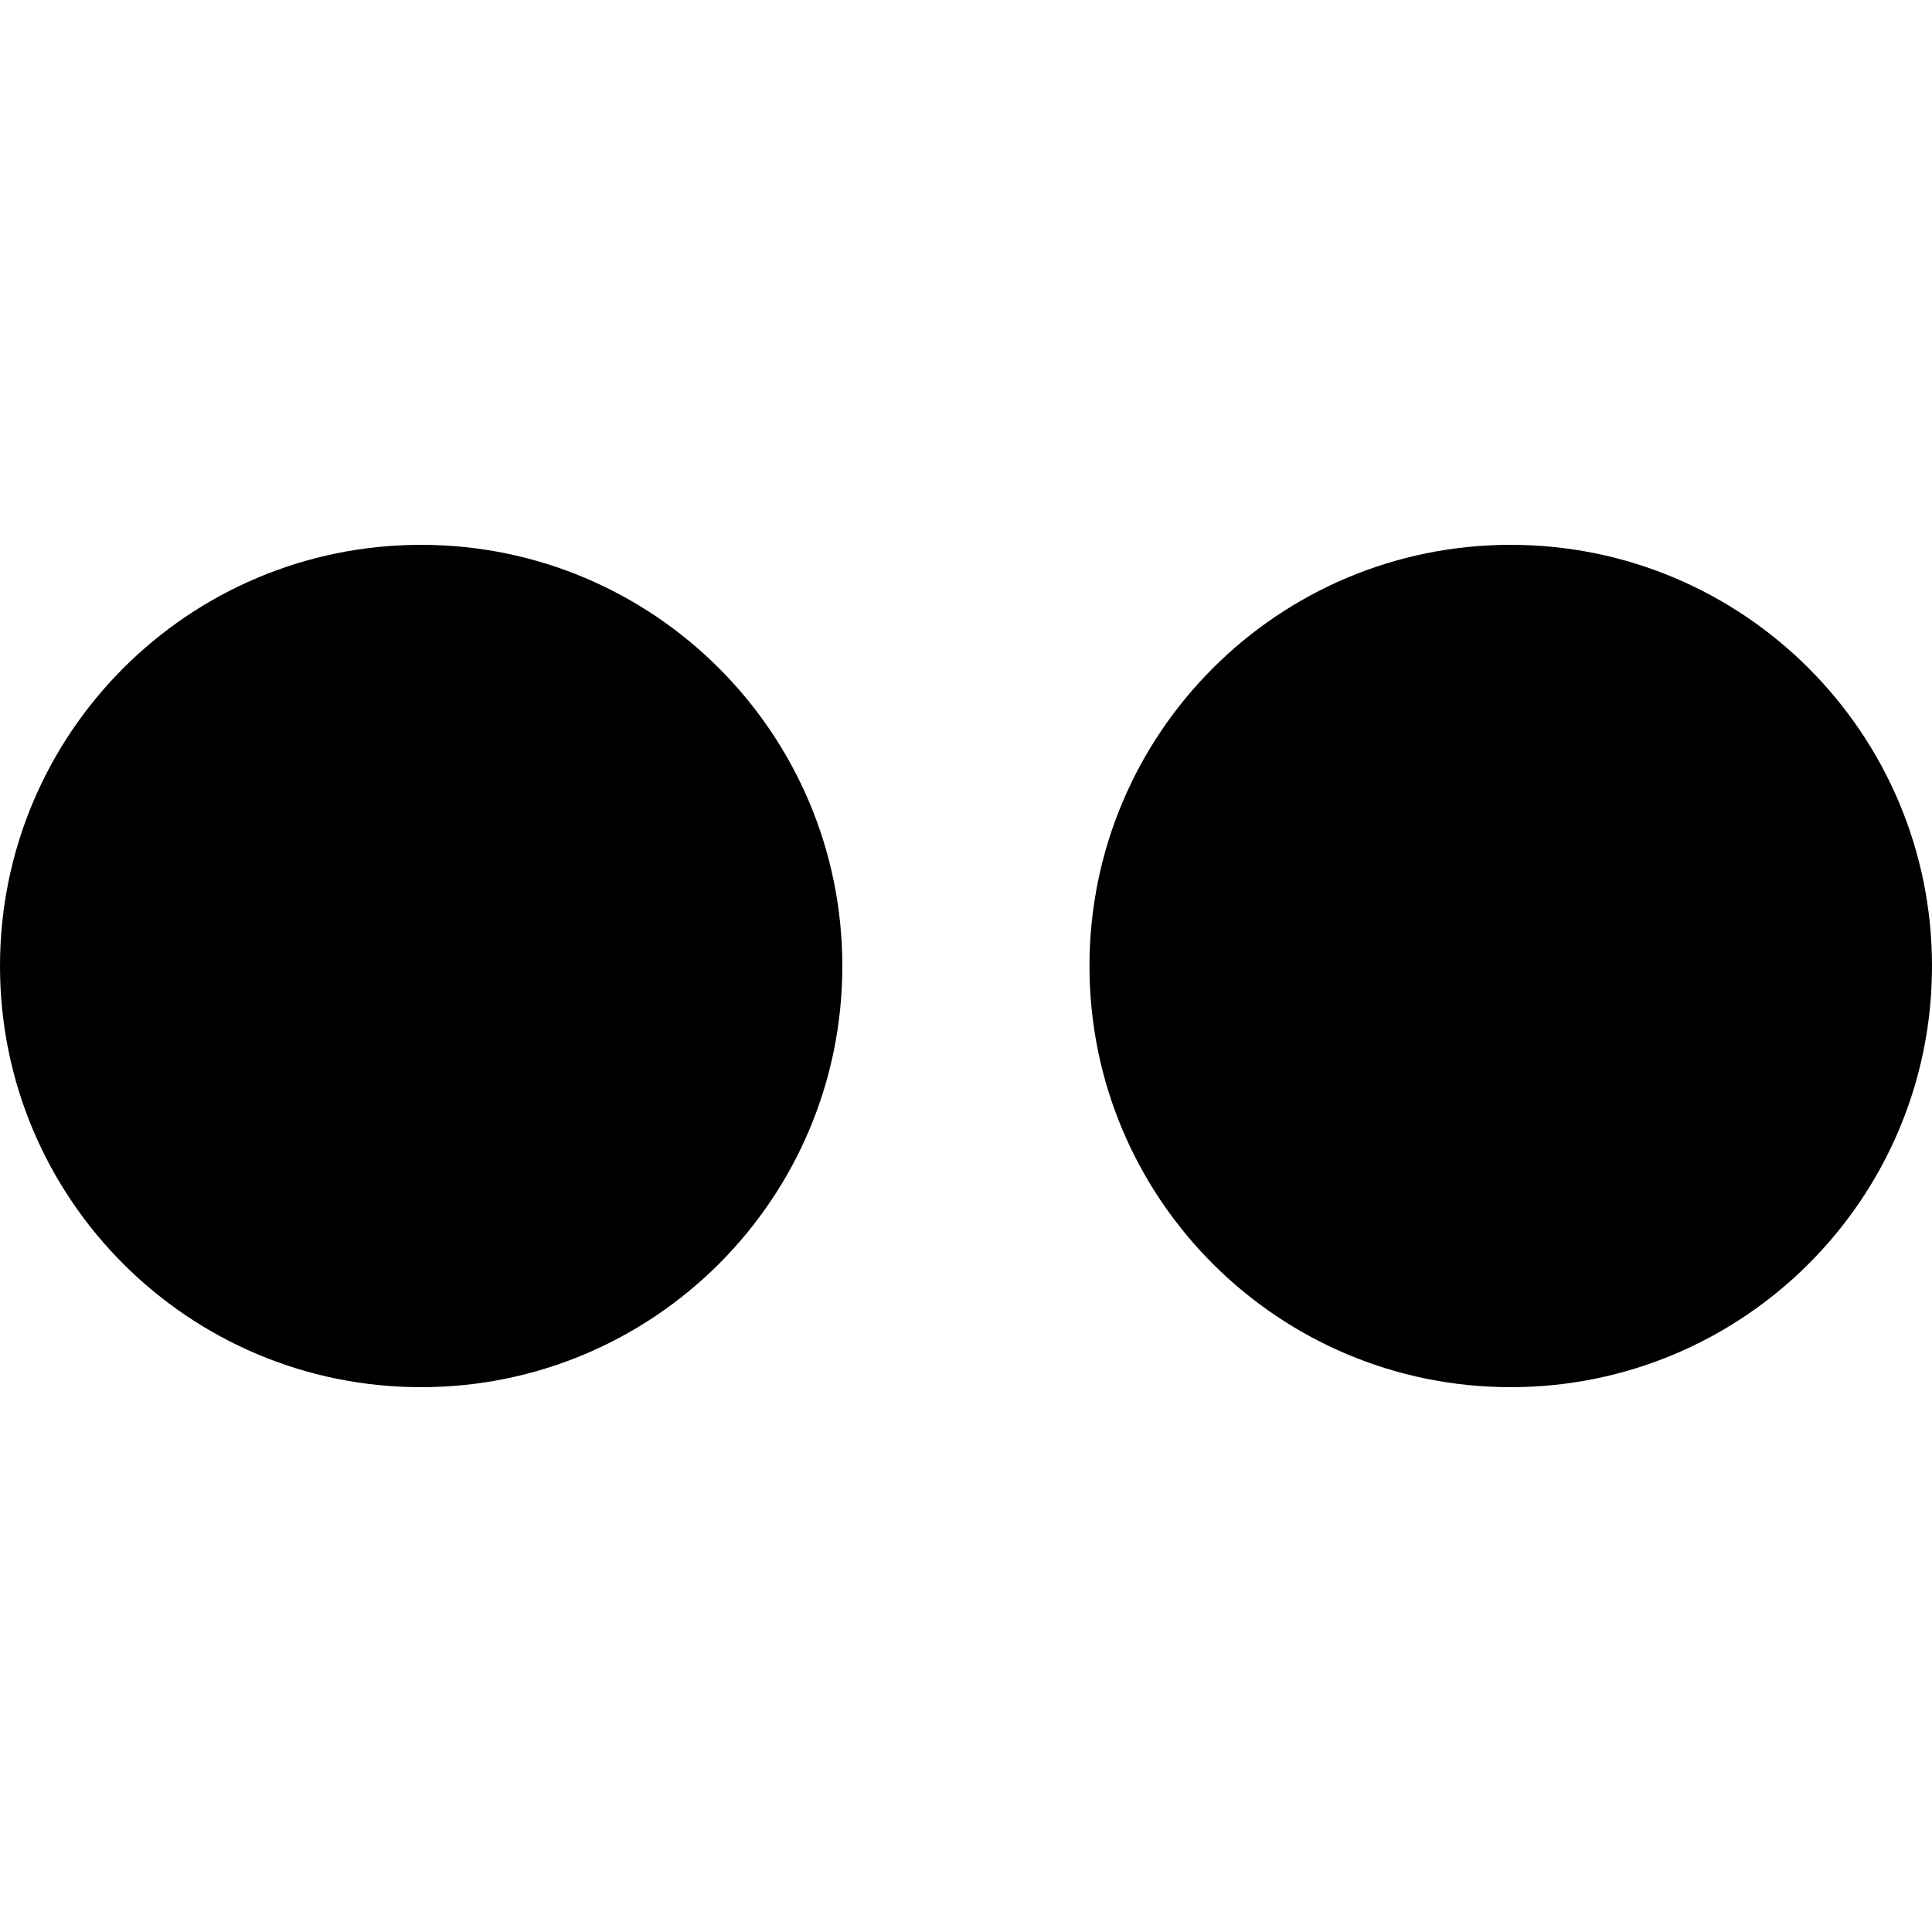 <?xml version="1.0" encoding="utf-8"?>
<!-- Generator: Adobe Illustrator 15.0.0, SVG Export Plug-In . SVG Version: 6.00 Build 0)  -->
<!DOCTYPE svg PUBLIC "-//W3C//DTD SVG 1.1//EN" "http://www.w3.org/Graphics/SVG/1.1/DTD/svg11.dtd">
<svg version="1.1" id="Layer_1" xmlns="http://www.w3.org/2000/svg" xmlns:xlink="http://www.w3.org/1999/xlink" x="0px" y="0px"
	 width="512px" height="512px" viewBox="0 0 512 512" enable-background="new 0 0 512 512" xml:space="preserve">
<g>
	<path d="M400.362,144.386c-61.644,0-111.639,49.947-111.639,111.634c0,61.677,49.995,111.595,111.639,111.595
		C462.007,367.614,512,317.696,512,256.02C512,194.333,462.007,144.386,400.362,144.386z"/>
	<path d="M111.593,144.386C49.948,144.386,0,194.333,0,256.02c0,61.677,49.947,111.595,111.593,111.595
		c61.642,0,111.633-49.918,111.633-111.595C223.226,194.333,173.235,144.386,111.593,144.386z"/>
</g>
</svg>
